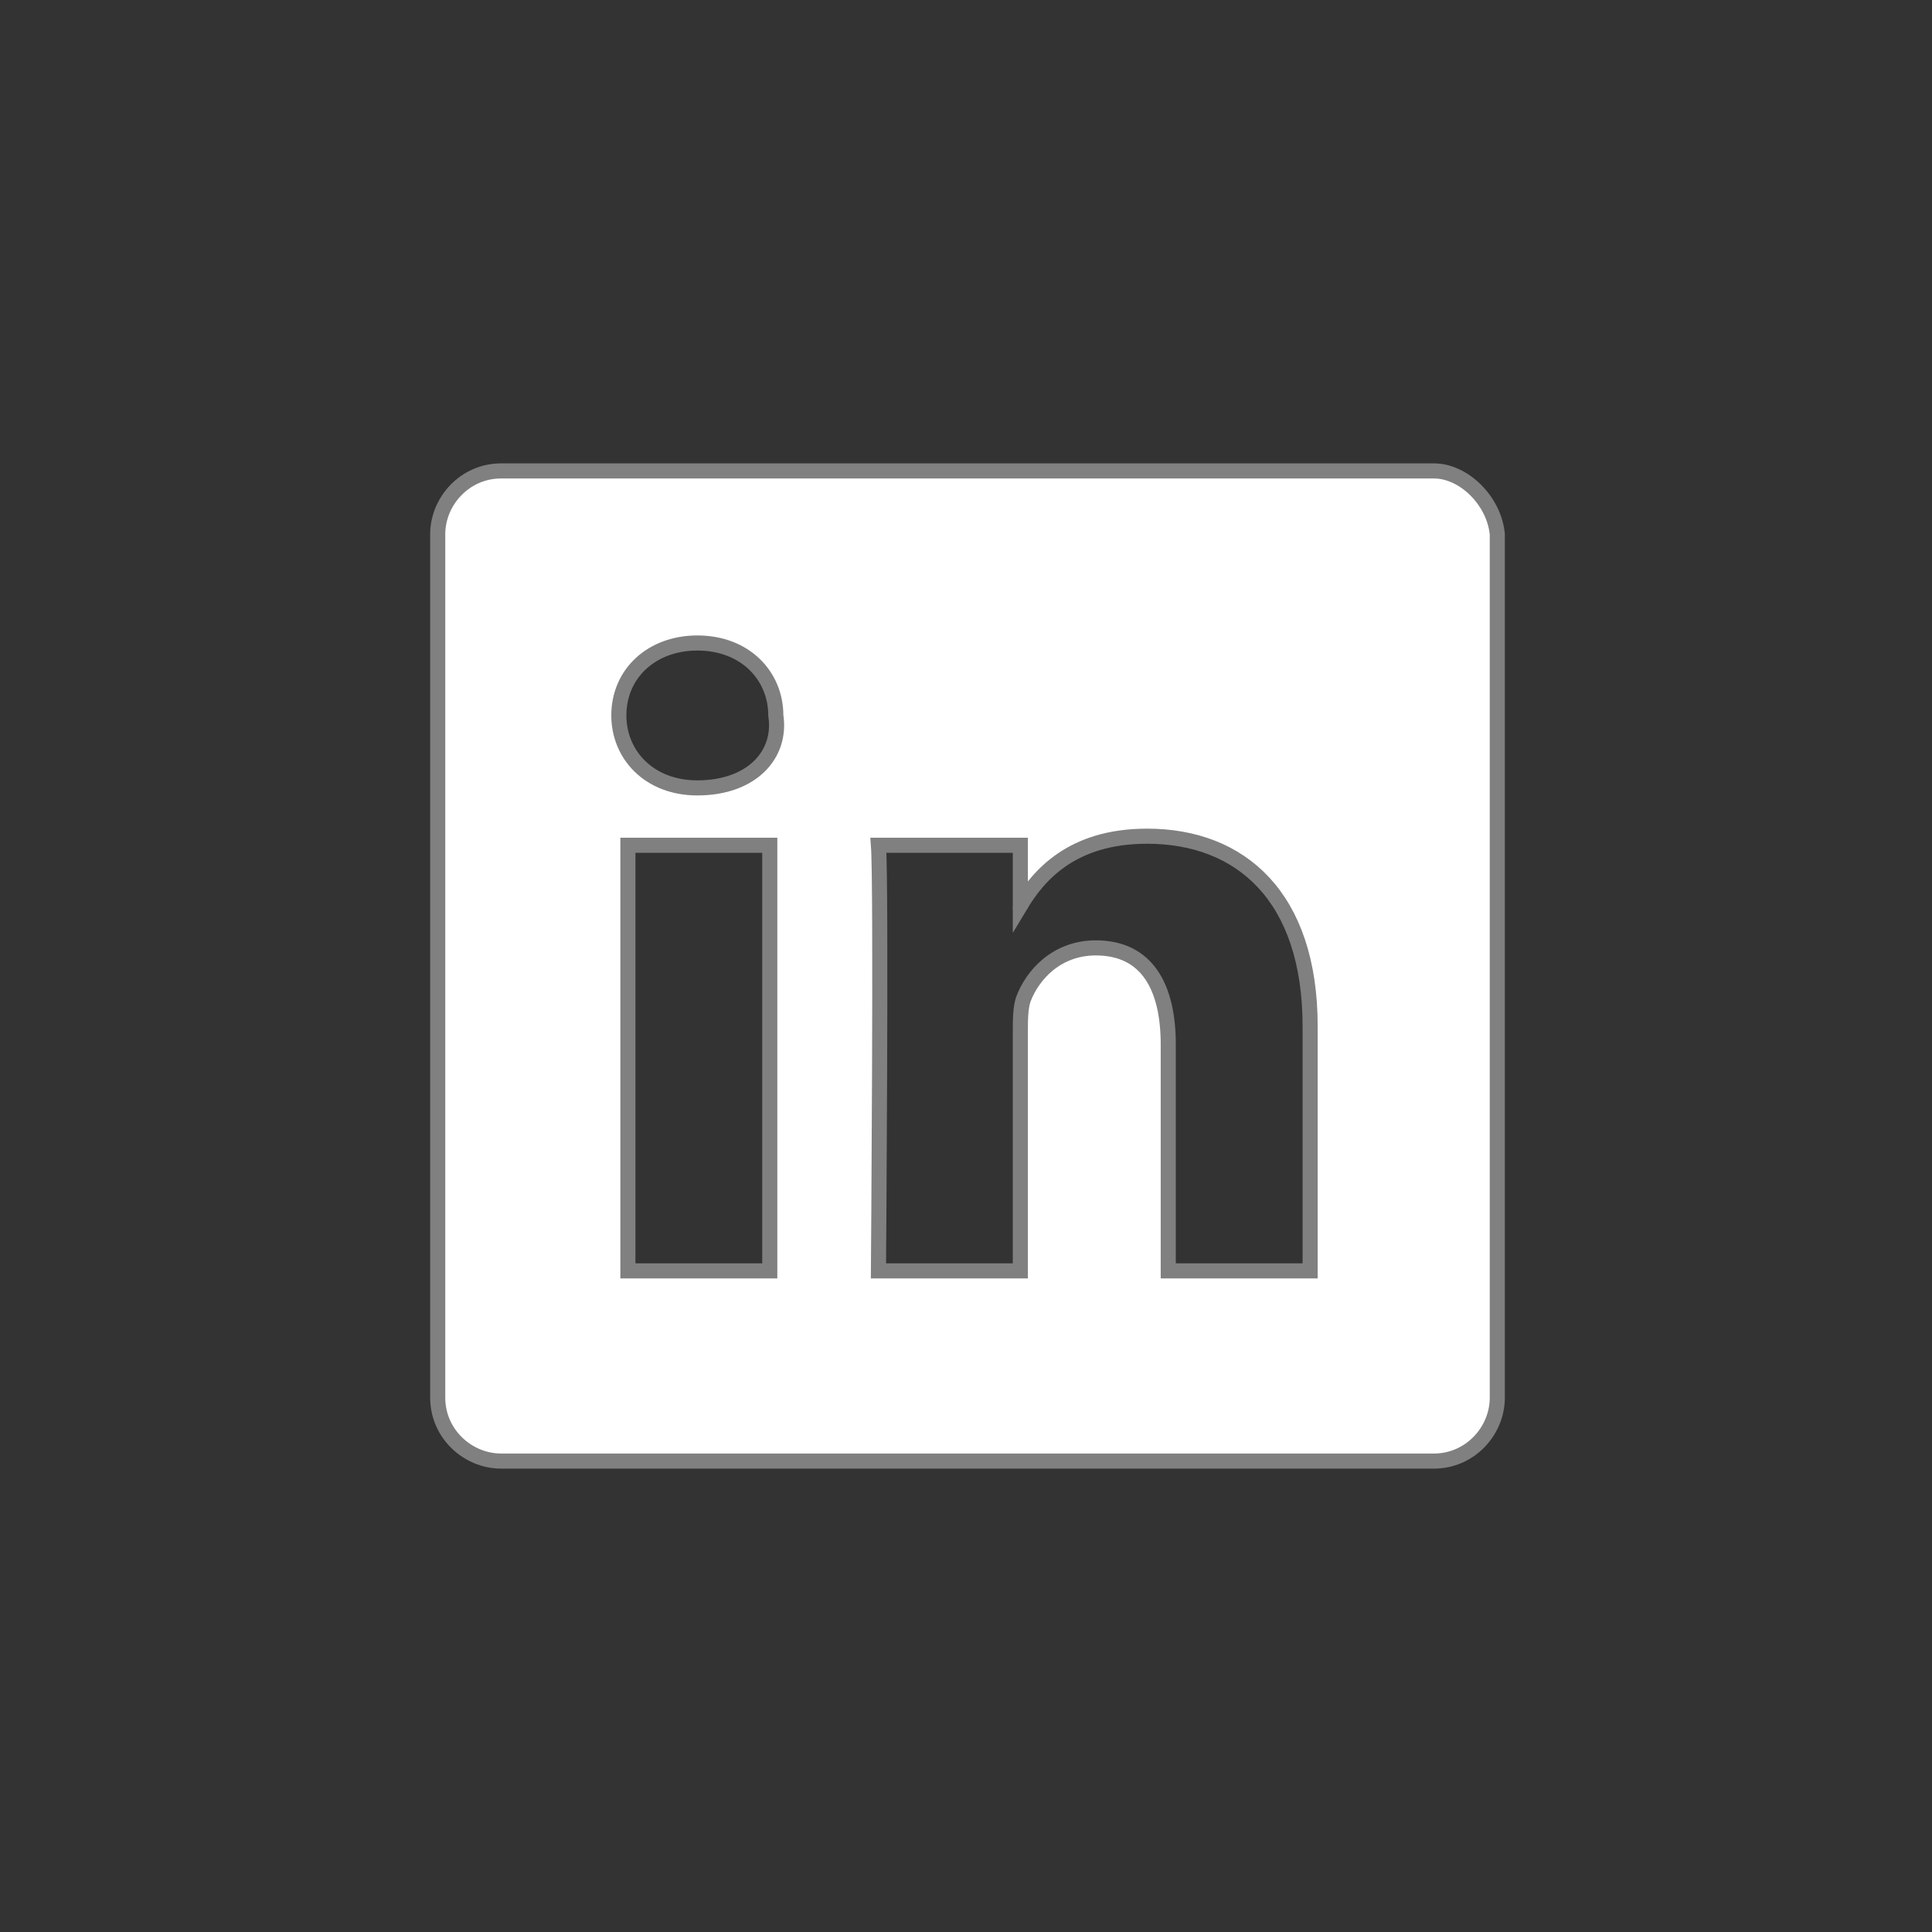 <?xml version="1.0" encoding="utf-8"?>
<!-- Generator: Adobe Illustrator 19.1.0, SVG Export Plug-In . SVG Version: 6.00 Build 0)  -->
<svg version="1.1" id="Layer_1" xmlns="http://www.w3.org/2000/svg" xmlns:xlink="http://www.w3.org/1999/xlink" x="0px" y="0px"
	 viewBox="-273 365 64 64" style="enable-background:new -273 365 64 64;" xml:space="preserve">
<rect x="-273" y="365" width="64" height="64" fill="#333333" stroke="none"/>
<style type="text/css">
	.st0{fill:#FFFFFF;stroke:#808080;stroke-width:0.5;stroke-miterlimit:10;}
</style>
<g id="linkedin">
	<path class="st0" d="M-239.2,395.1L-239.2,395.1C-239.2,395-239.2,395-239.2,395.1L-239.2,395.1L-239.2,395.1z"/>
	<path class="st0" d="M-225.5,380.6h-30.9c-1.2,0-2.1,1-2.1,2.1v28.6c0,1.2,1,2.1,2.1,2.1h30.9c1.2,0,2.1-1,2.1-2.1v-28.6
		C-223.5,381.6-224.5,380.6-225.5,380.6z M-247.5,407.1h-4.7V393h4.7V407.1z M-249.9,391.1L-249.9,391.1c-1.6,0-2.6-1.1-2.6-2.4
		c0-1.4,1.1-2.4,2.6-2.4c1.6,0,2.6,1.1,2.6,2.4C-247.1,390-248.1,391.1-249.9,391.1z M-229.6,407.1h-4.7v-7.5c0-1.9-0.7-3.2-2.4-3.2
		c-1.3,0-2.1,0.9-2.4,1.7c-0.1,0.3-0.1,0.7-0.1,1.1v7.9h-4.7c0,0,0.1-12.8,0-14.1h4.7v2c0.6-1,1.7-2.3,4.2-2.3c3.1,0,5.4,2,5.4,6.3
		V407.1L-229.6,407.1z"/>
</g>
</svg>
